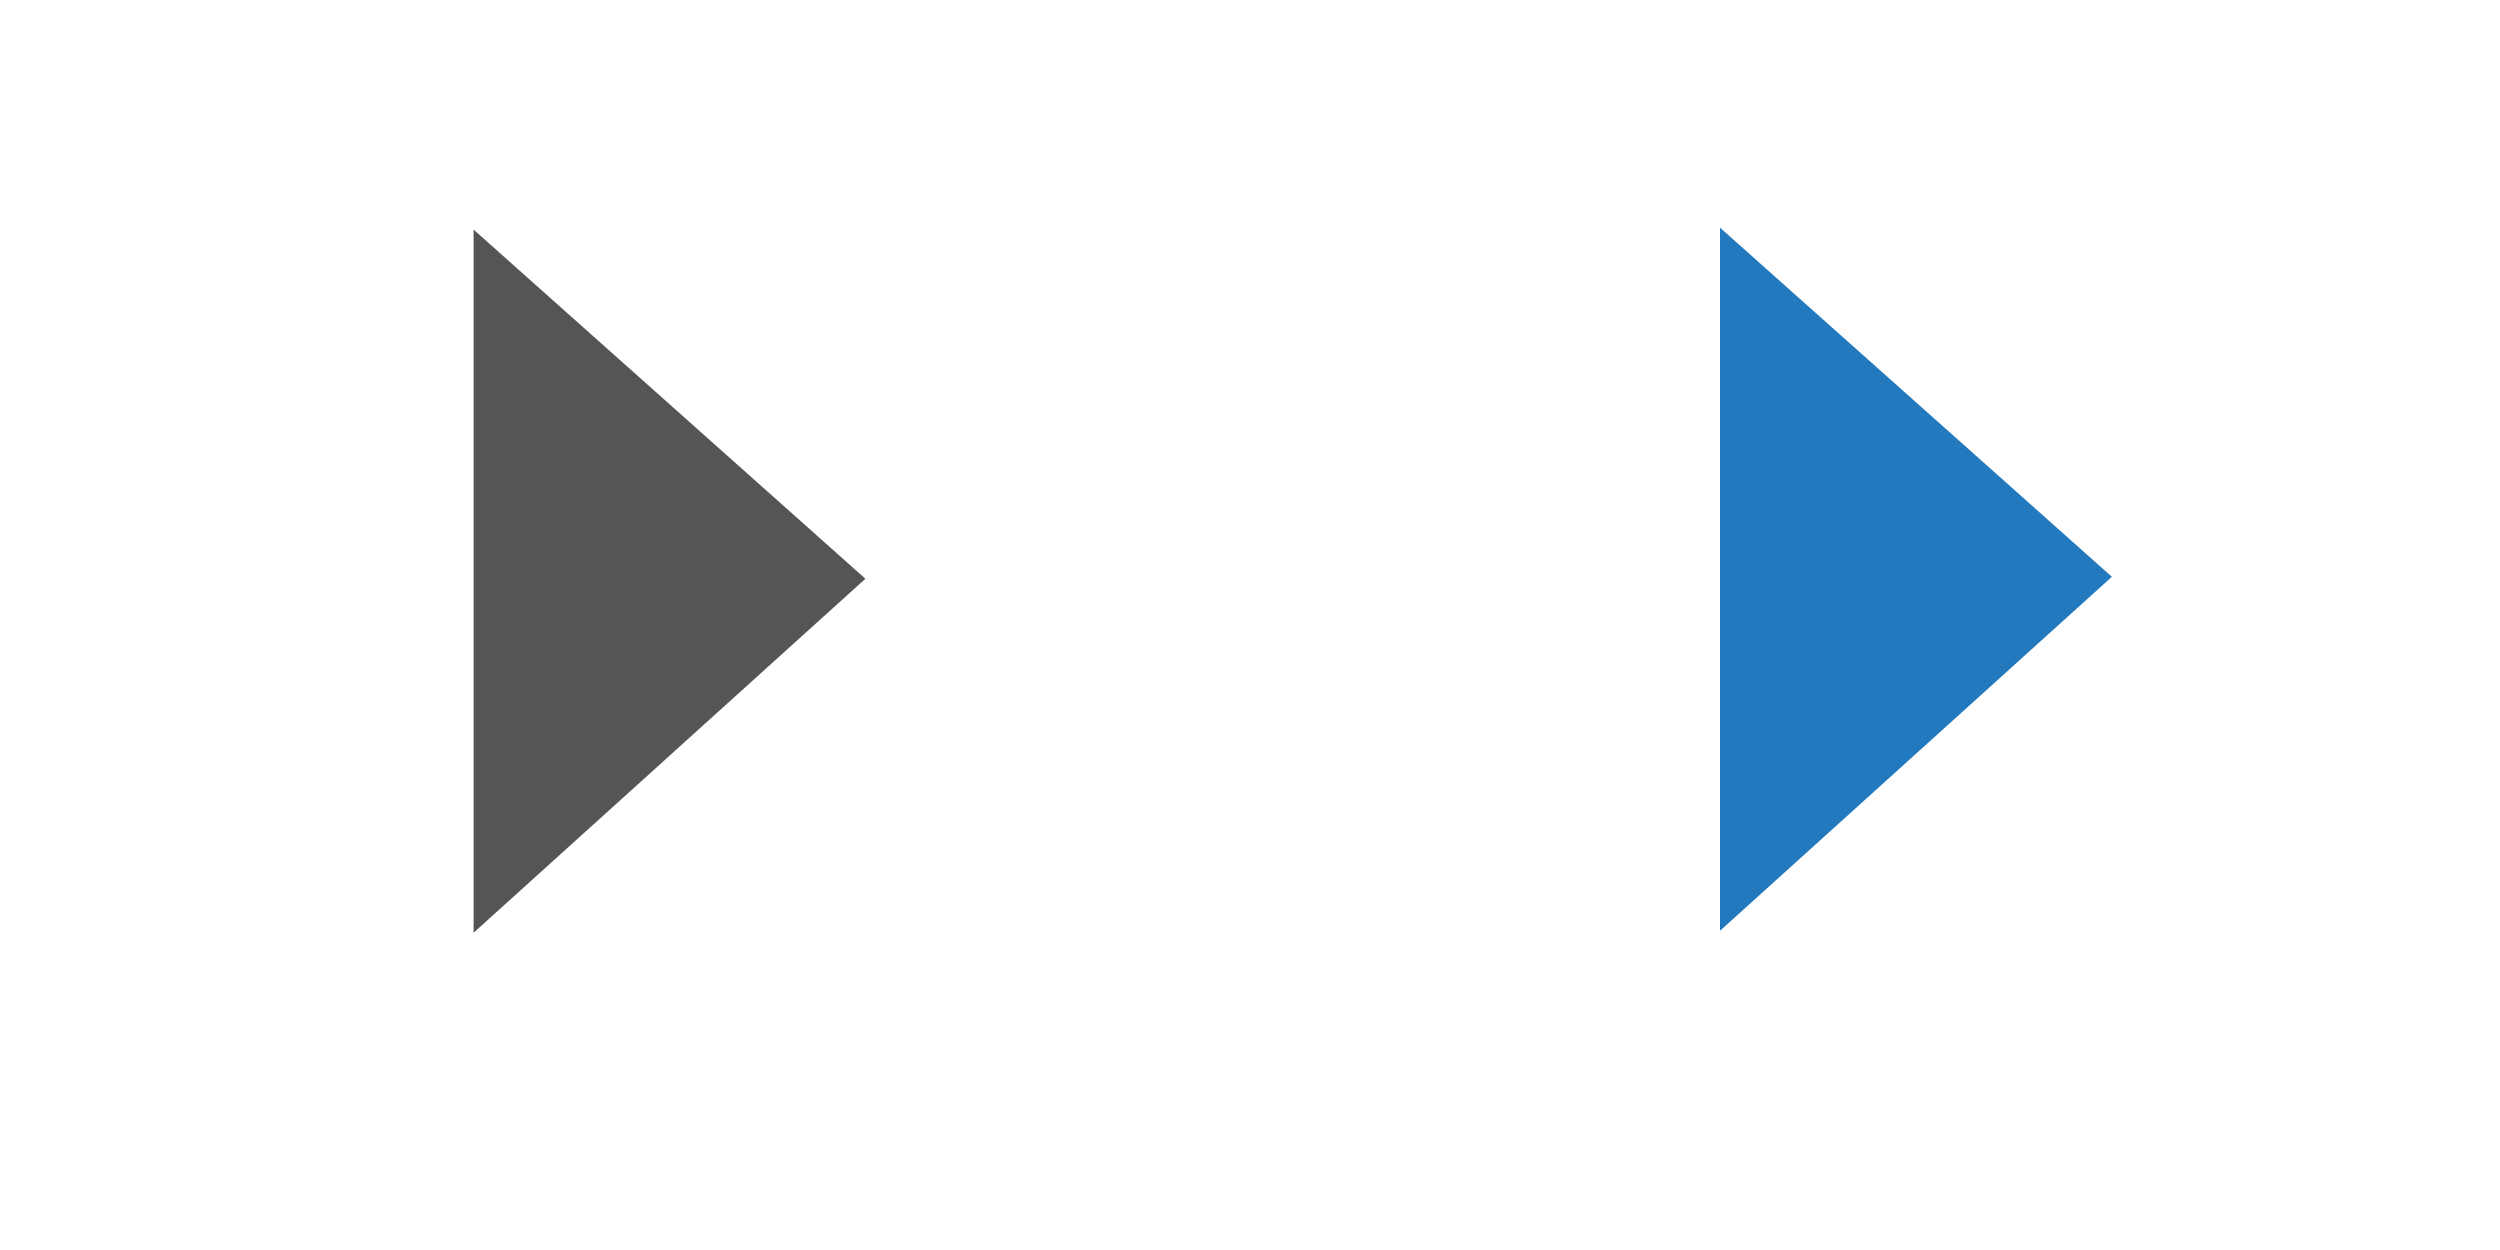 <svg id="Layer_1" xmlns="http://www.w3.org/2000/svg" viewBox="0 0 32 16"><style>.st0{fill:#2279bd}.st1{fill:#555}.st2{fill:none}</style><path class="st0" d="M22.016 11.914l5.016-4.531-5.016-4.469z"/><path class="st1" d="M6.062 11.939l5.015-4.531-5.015-4.469z"/><path class="st2" d="M0 0h32v16H0z"/></svg>